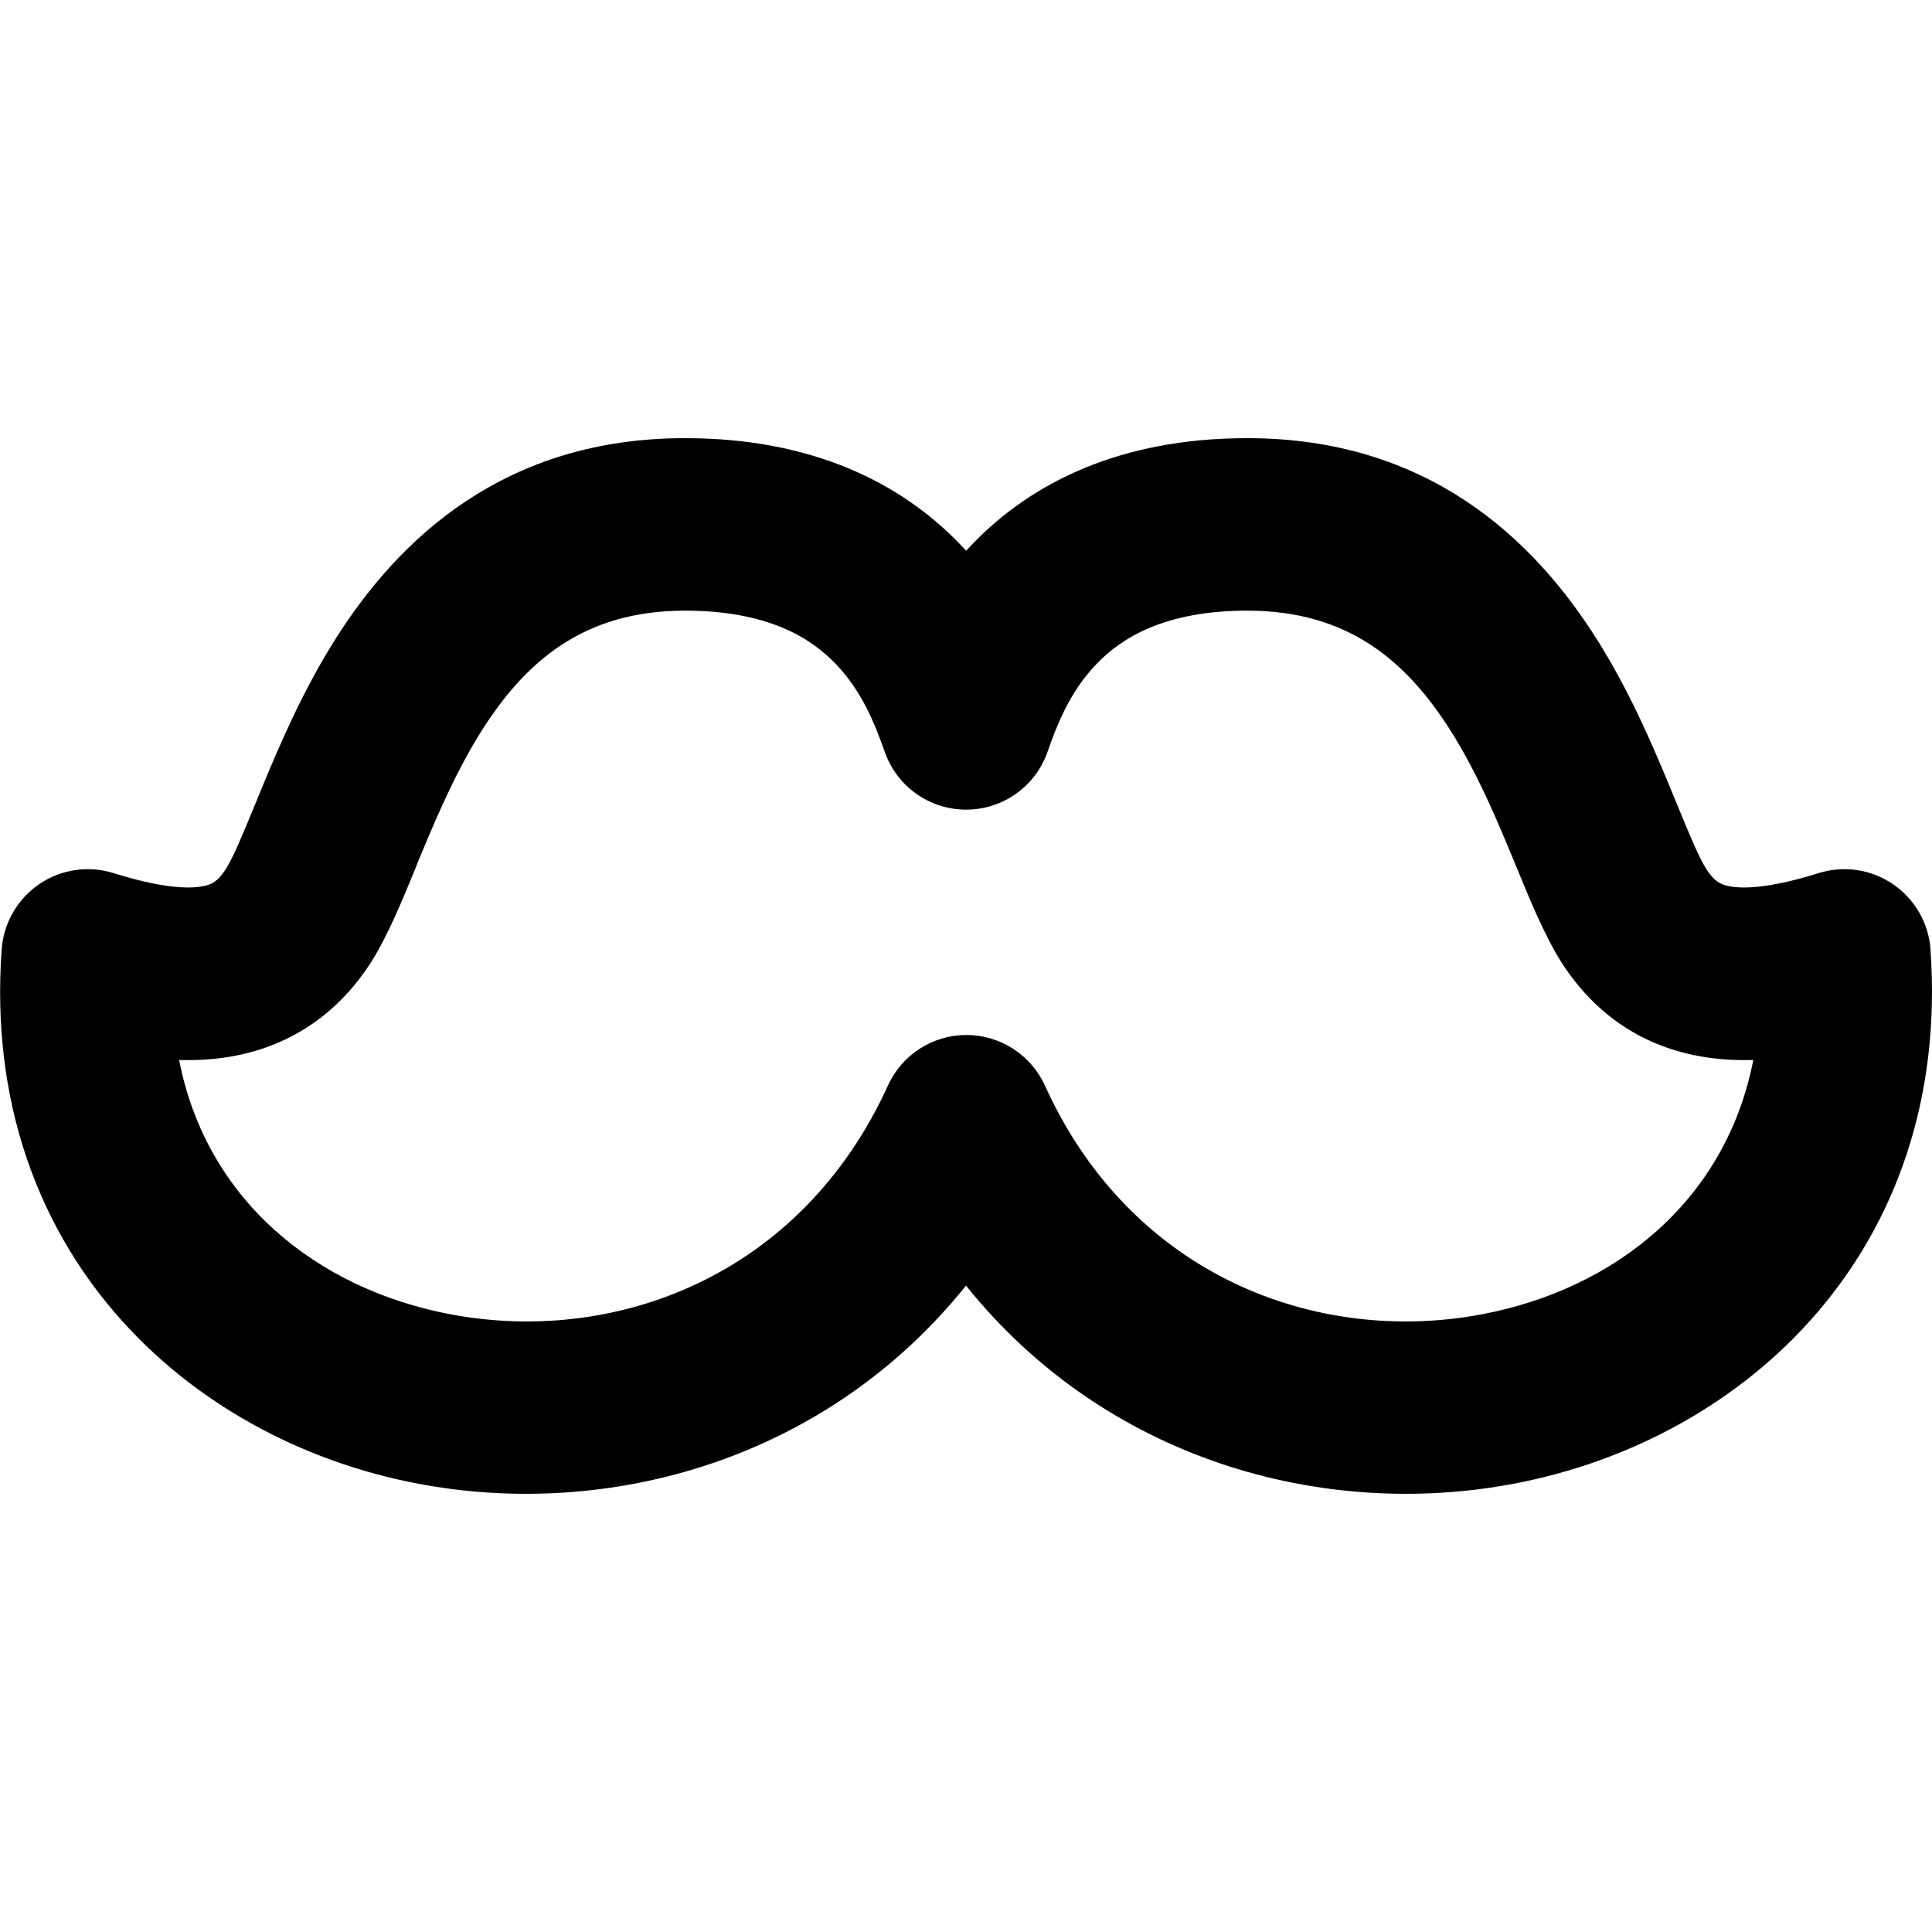 <svg xmlns="http://www.w3.org/2000/svg" fill="none" viewBox="0 0 14 14" id="Moustache--Streamline-Flex-Remix">
  <desc>
    Moustache Streamline Icon: https://streamlinehq.com
  </desc>
  <g id="moustache--fashion-beauty-moustache-grooming">
    <path id="Union" fill="#000000" fill-rule="evenodd" d="M4.963 3.175c-1.302 0 -2.072 0.723 -2.538 1.465 -0.227 0.361 -0.389 0.736 -0.514 1.037l-0.06 0.146c-0.101 0.245 -0.16 0.388 -0.215 0.475 -0.057 0.089 -0.102 0.113 -0.171 0.125 -0.105 0.019 -0.3 0.011 -0.642 -0.096 -0.182 -0.057 -0.381 -0.028 -0.539 0.08 -0.158 0.108 -0.258 0.282 -0.272 0.473C-0.143 9.053 1.346 10.434 3.033 10.752c1.38 0.261 2.953 -0.172 3.967 -1.436C8.014 10.58 9.587 11.013 10.967 10.752c1.687 -0.318 3.175 -1.699 3.022 -3.872 -0.013 -0.191 -0.114 -0.365 -0.272 -0.473 -0.158 -0.108 -0.357 -0.137 -0.539 -0.08 -0.342 0.107 -0.537 0.115 -0.642 0.096 -0.069 -0.013 -0.114 -0.036 -0.171 -0.125 -0.055 -0.087 -0.114 -0.23 -0.215 -0.475l-0.06 -0.146c-0.125 -0.301 -0.287 -0.676 -0.514 -1.037 -0.466 -0.742 -1.236 -1.465 -2.538 -1.465 -0.927 0 -1.566 0.327 -1.989 0.765 -0.016 0.017 -0.032 0.034 -0.048 0.051 -0.016 -0.017 -0.031 -0.034 -0.048 -0.051 -0.423 -0.438 -1.063 -0.765 -1.989 -0.765ZM3.017 6.274c0.017 -0.041 0.033 -0.081 0.049 -0.118 0.121 -0.291 0.251 -0.584 0.418 -0.851 0.322 -0.512 0.745 -0.88 1.48 -0.88 0.601 0 0.912 0.199 1.09 0.384 0.199 0.206 0.29 0.451 0.358 0.641 0.088 0.25 0.324 0.417 0.589 0.417 0.265 0 0.501 -0.167 0.589 -0.417 0.067 -0.19 0.159 -0.435 0.358 -0.641 0.179 -0.185 0.489 -0.384 1.09 -0.384 0.735 0 1.158 0.368 1.48 0.88 0.167 0.266 0.297 0.559 0.418 0.851 0.016 0.038 0.032 0.078 0.049 0.118 0.096 0.234 0.207 0.505 0.327 0.695 0.231 0.363 0.567 0.605 1 0.684 0.128 0.024 0.26 0.032 0.393 0.028 -0.198 1.018 -0.999 1.66 -1.967 1.843 -1.187 0.224 -2.537 -0.271 -3.166 -1.657 -0.101 -0.223 -0.324 -0.367 -0.569 -0.367 -0.245 0 -0.468 0.143 -0.569 0.367C5.802 9.253 4.452 9.748 3.265 9.524c-0.968 -0.183 -1.769 -0.825 -1.967 -1.843 0.133 0.004 0.264 -0.004 0.393 -0.028 0.432 -0.08 0.769 -0.321 1 -0.684 0.12 -0.189 0.231 -0.461 0.327 -0.695Z" clip-rule="evenodd" stroke-width="1"></path>
  </g>
</svg>
